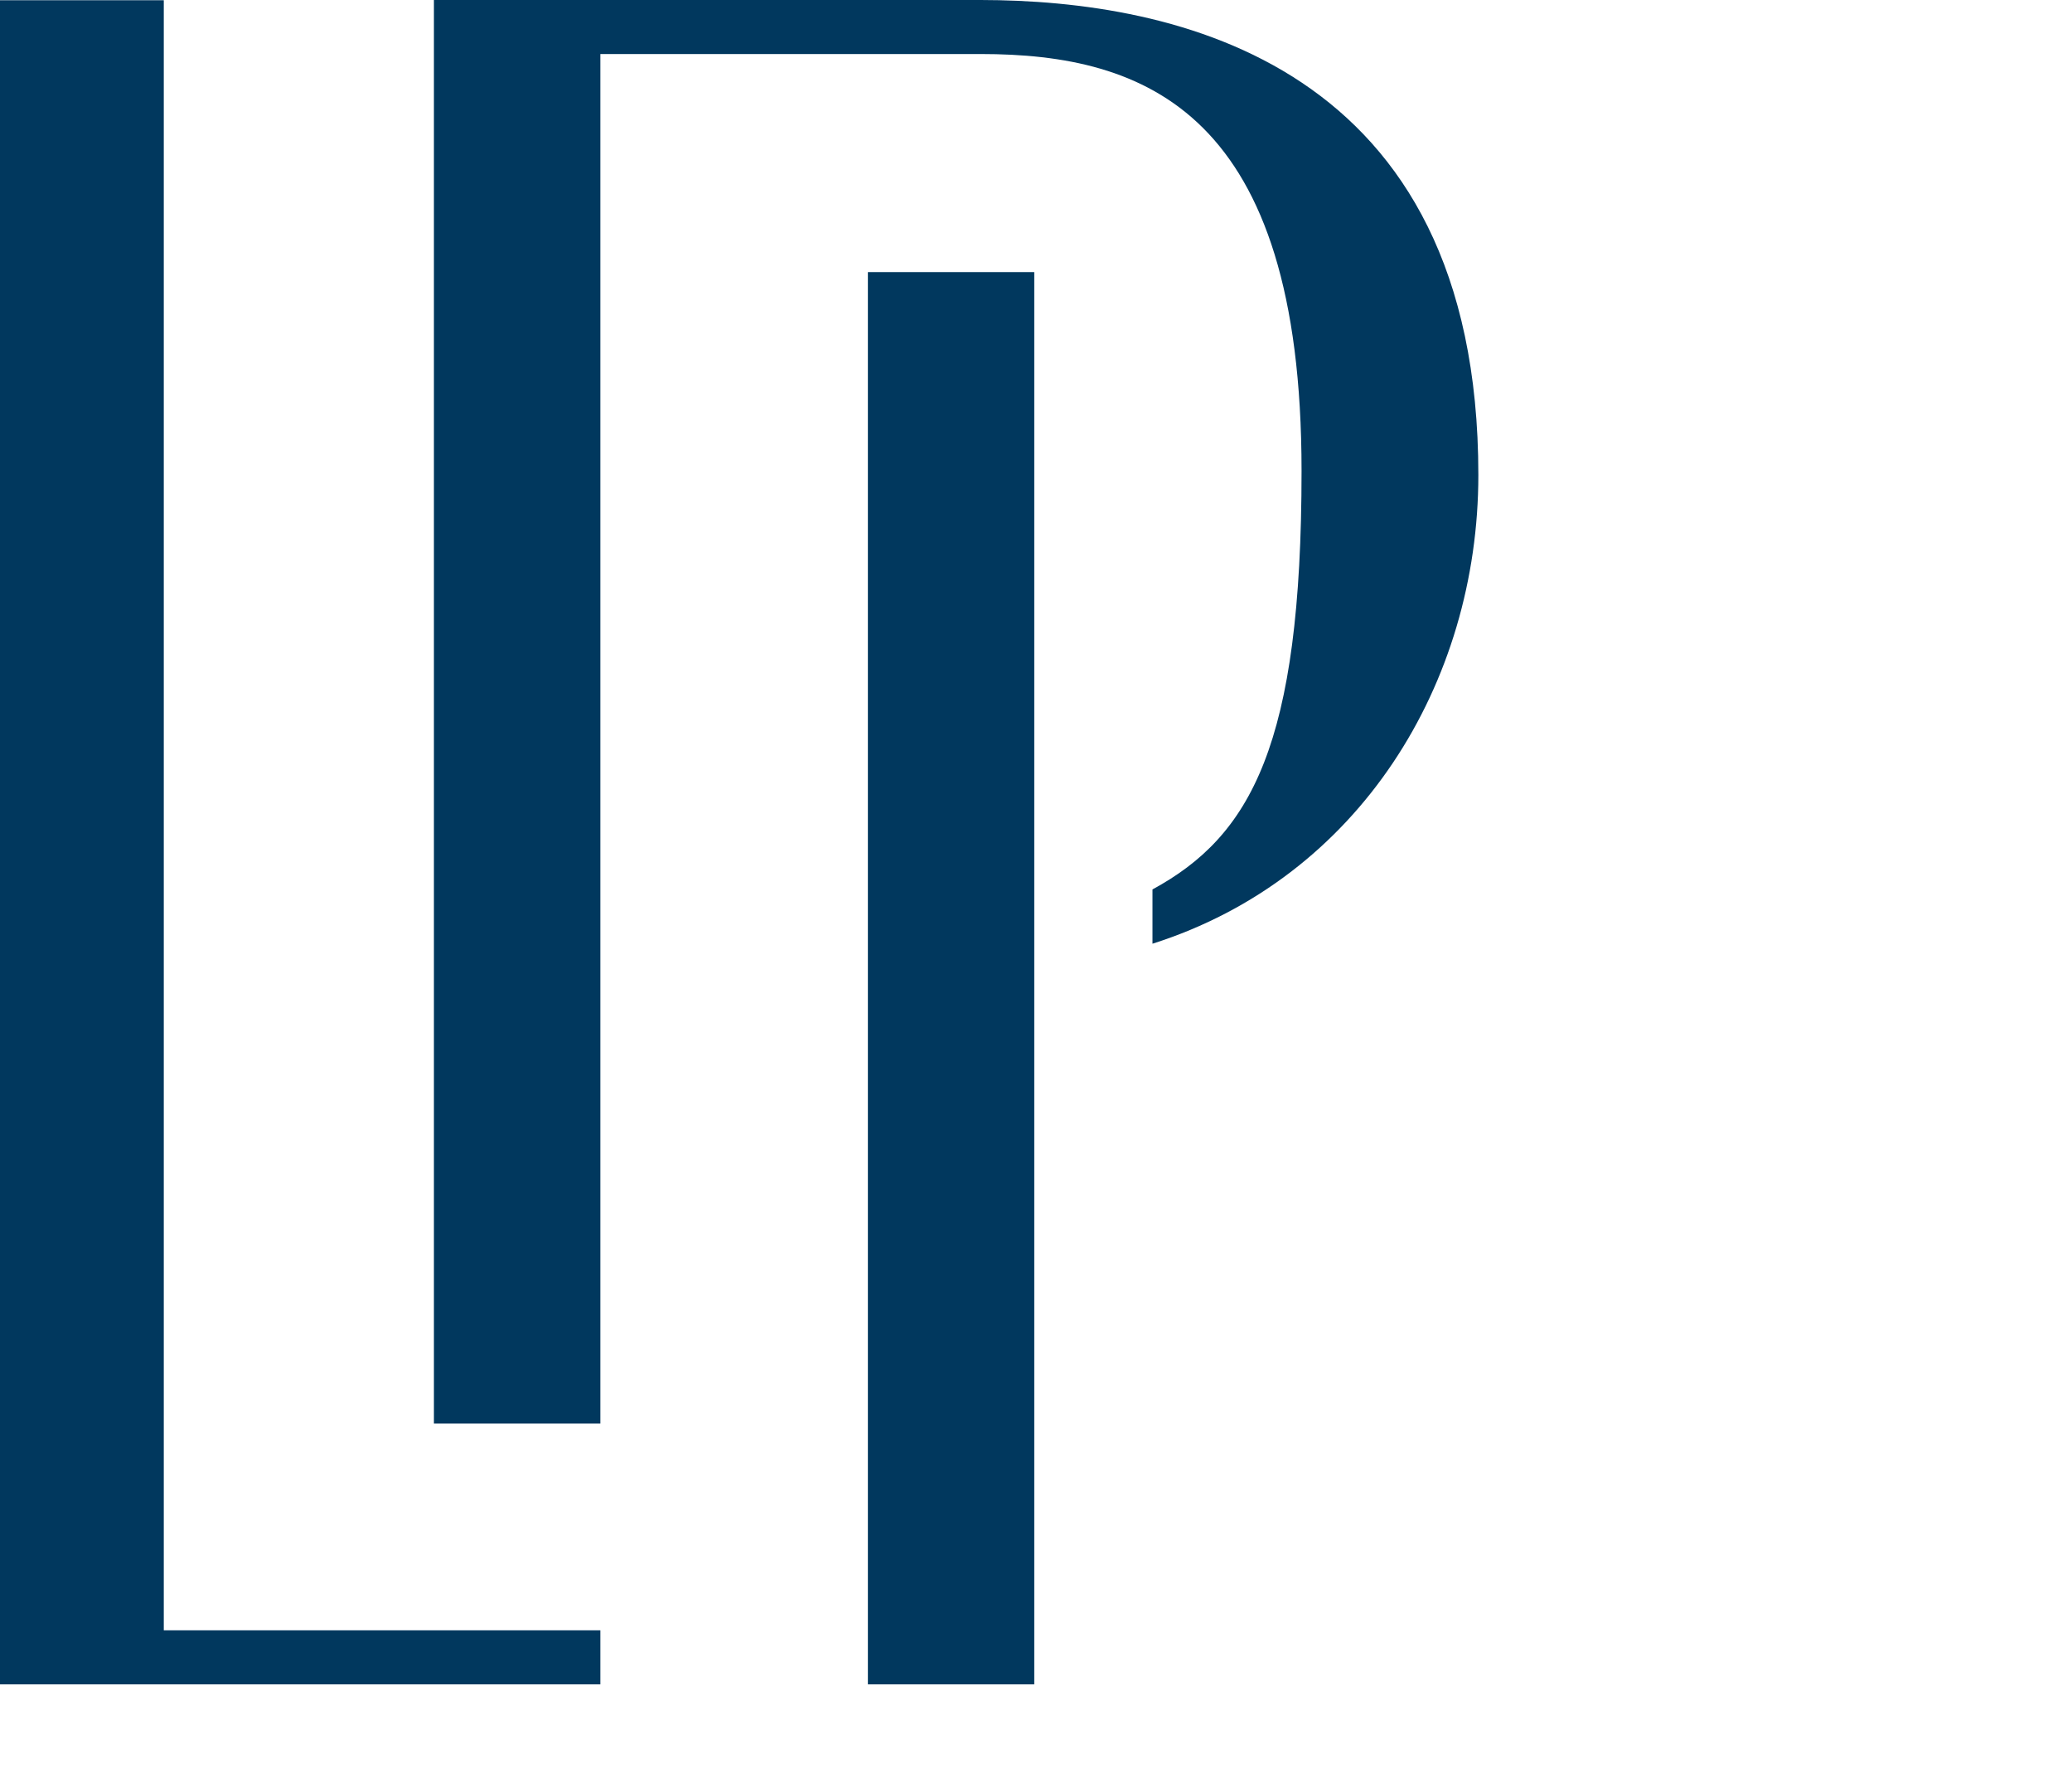 <svg width="43" height="37" viewBox="0 0 43 37" fill="none" xmlns="http://www.w3.org/2000/svg">
    <path d="M30.68 9.856C30.68 14.176 28.207 18.221 23.917 19.582V18.456C25.96 17.345 27.011 15.458 27.011 9.771C27.011 2.328 23.777 1.121 20.353 1.121H12.459V29.539H9.005V0H20.353C24.358 0.005 30.68 1.286 30.68 9.856Z" fill="#01385E"/>
    <path d="M0 34.95V0.005H3.399V33.829H12.459V34.95H0Z" fill="#01385E"/>
    <path d="M18.011 5.646H21.464V34.95H18.011V5.646Z" fill="#01385E"/>
</svg>
